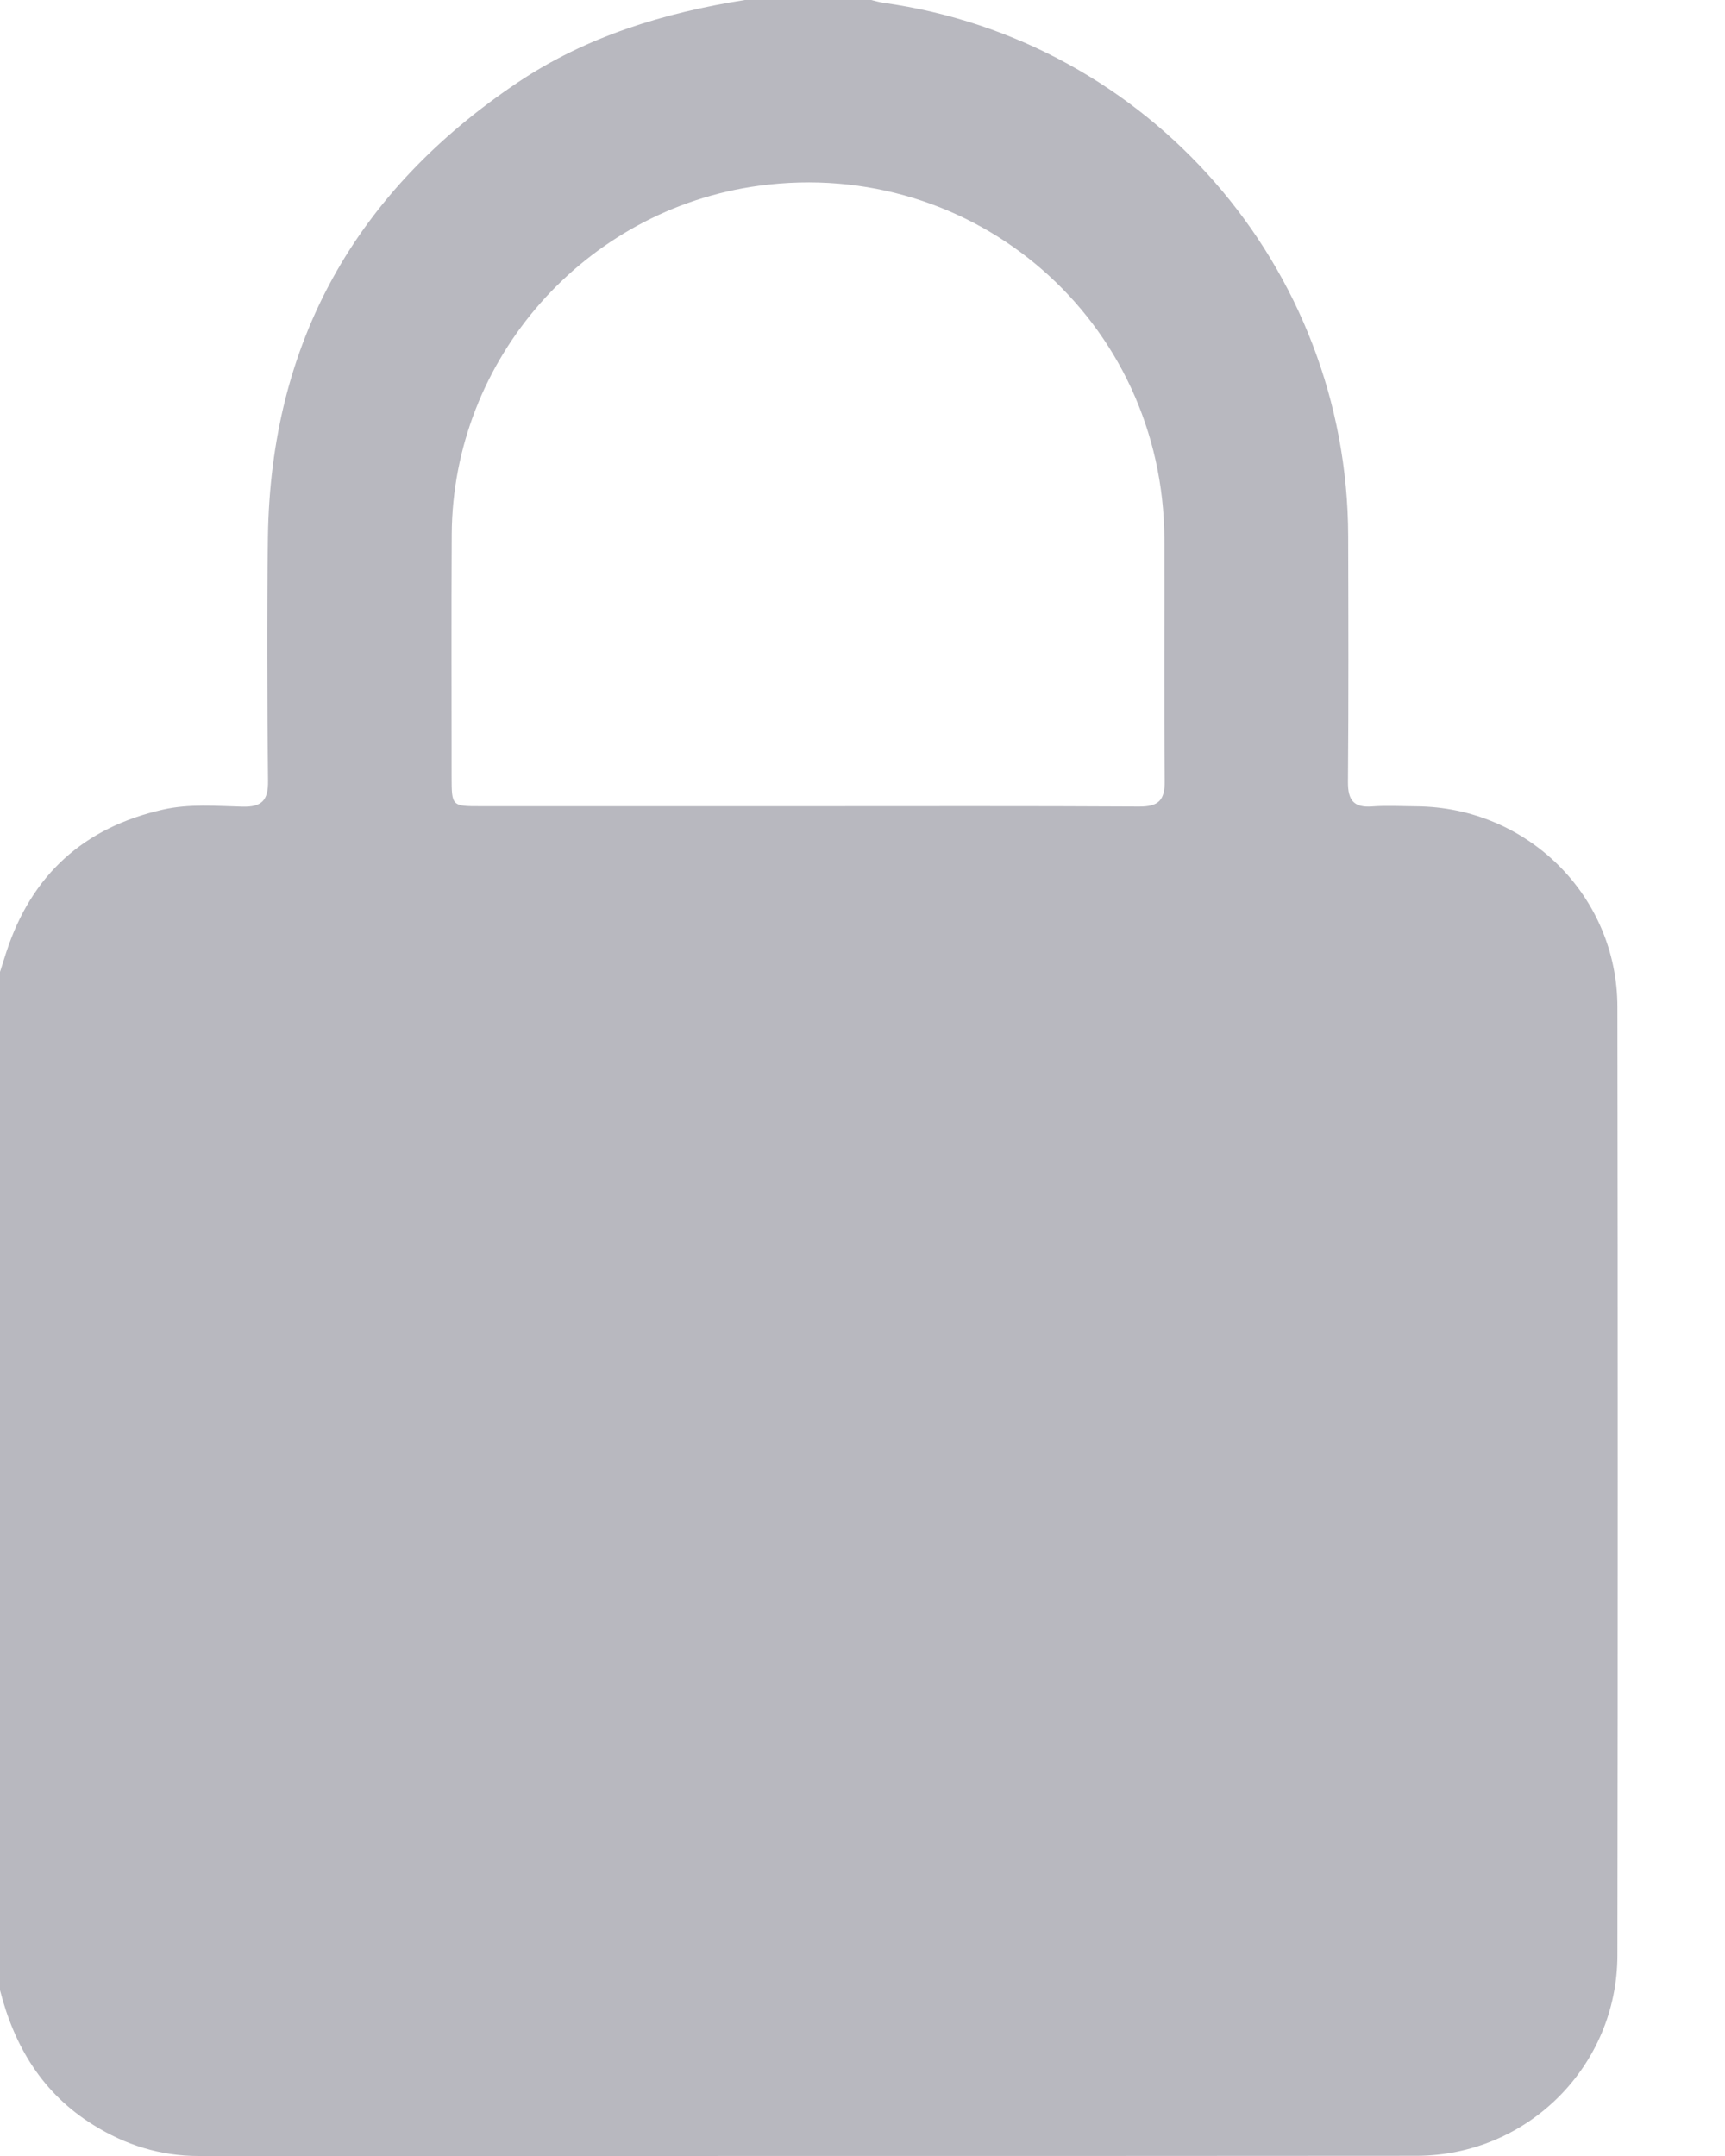 <svg width="16" height="20" viewBox="0 0 16 20" fill="none" xmlns="http://www.w3.org/2000/svg">
<path d="M6.909 0C7.299 0 7.689 0 8.08 0C8.117 0.009 8.155 0.02 8.193 0.026C10.656 0.369 12.499 2.482 12.505 4.971C12.507 5.732 12.509 6.493 12.503 7.254C12.502 7.422 12.555 7.494 12.728 7.481C12.864 7.471 13.001 7.479 13.137 7.48C14.168 7.487 15.001 8.311 15.002 9.34C15.006 12.273 15.006 15.205 15.002 18.138C15.001 19.166 14.168 19.997 13.138 19.998C9.373 20.001 5.608 19.999 1.843 20C1.488 20 1.164 19.898 0.866 19.712C0.396 19.421 0.134 18.986 0 18.462C0 15.314 0 12.165 0 9.016C0.02 8.954 0.039 8.893 0.059 8.831C0.293 8.115 0.777 7.676 1.512 7.51C1.756 7.455 2.004 7.477 2.25 7.483C2.428 7.487 2.488 7.425 2.486 7.246C2.478 6.492 2.474 5.739 2.485 4.985C2.51 3.17 3.304 1.771 4.802 0.765C5.439 0.338 6.157 0.119 6.909 0ZM7.483 7.479C8.511 7.479 9.538 7.476 10.566 7.482C10.745 7.483 10.805 7.424 10.803 7.245C10.796 6.498 10.802 5.749 10.8 5.001C10.792 2.978 9.042 1.453 7.04 1.723C5.424 1.941 4.198 3.332 4.19 4.959C4.186 5.707 4.189 6.455 4.189 7.203C4.189 7.478 4.191 7.479 4.459 7.479C5.467 7.479 6.475 7.479 7.483 7.479H7.483Z" fill="#B8B8BF"/>
</svg>
